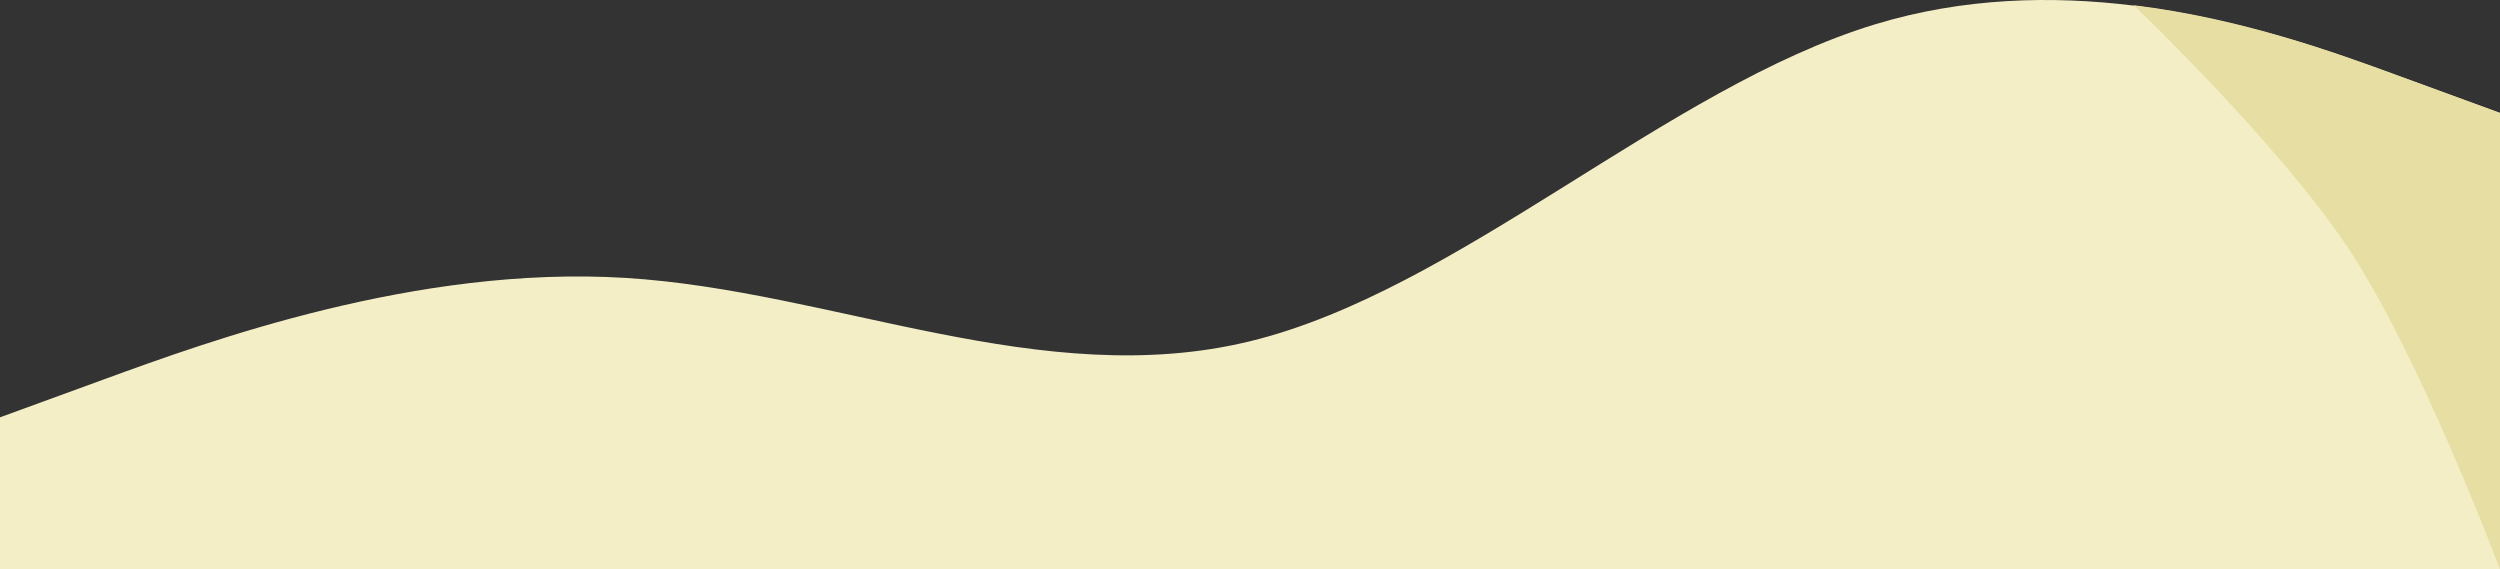 <svg width="1440" height="328" viewBox="0 0 1440 328" fill="none" xmlns="http://www.w3.org/2000/svg">
<rect x="0" y="0" width="1440" height="328" fill="#333333" stroke="none"/>
<path fill-rule="evenodd" clip-rule="evenodd" d="M0 240.379L60 218.473C120 196.568 240 152.757 360 160.059C480 167.361 600 225.775 720 196.568C840 167.361 960 50.532 1080 14.023C1131.04 -1.505 1182.08 -2.503 1228.5 3.163C1291.22 10.819 1345.52 30.642 1380 43.23L1440 65.136V328H1380C1320 328 1200 328 1080 328C960 328 840 328 720 328C600 328 480 328 360 328C240 328 120 328 60 328H0V240.379Z" fill="#F4EEC7"/>
<path d="M1440 65.004L1380.14 43.087C1345.74 30.493 1291.58 10.66 1229 3C1229 3 1311.83 81.936 1352.21 142.407C1394 205 1440 328 1440 328V65.004Z" fill="#E7DEA3"/>
</svg>
